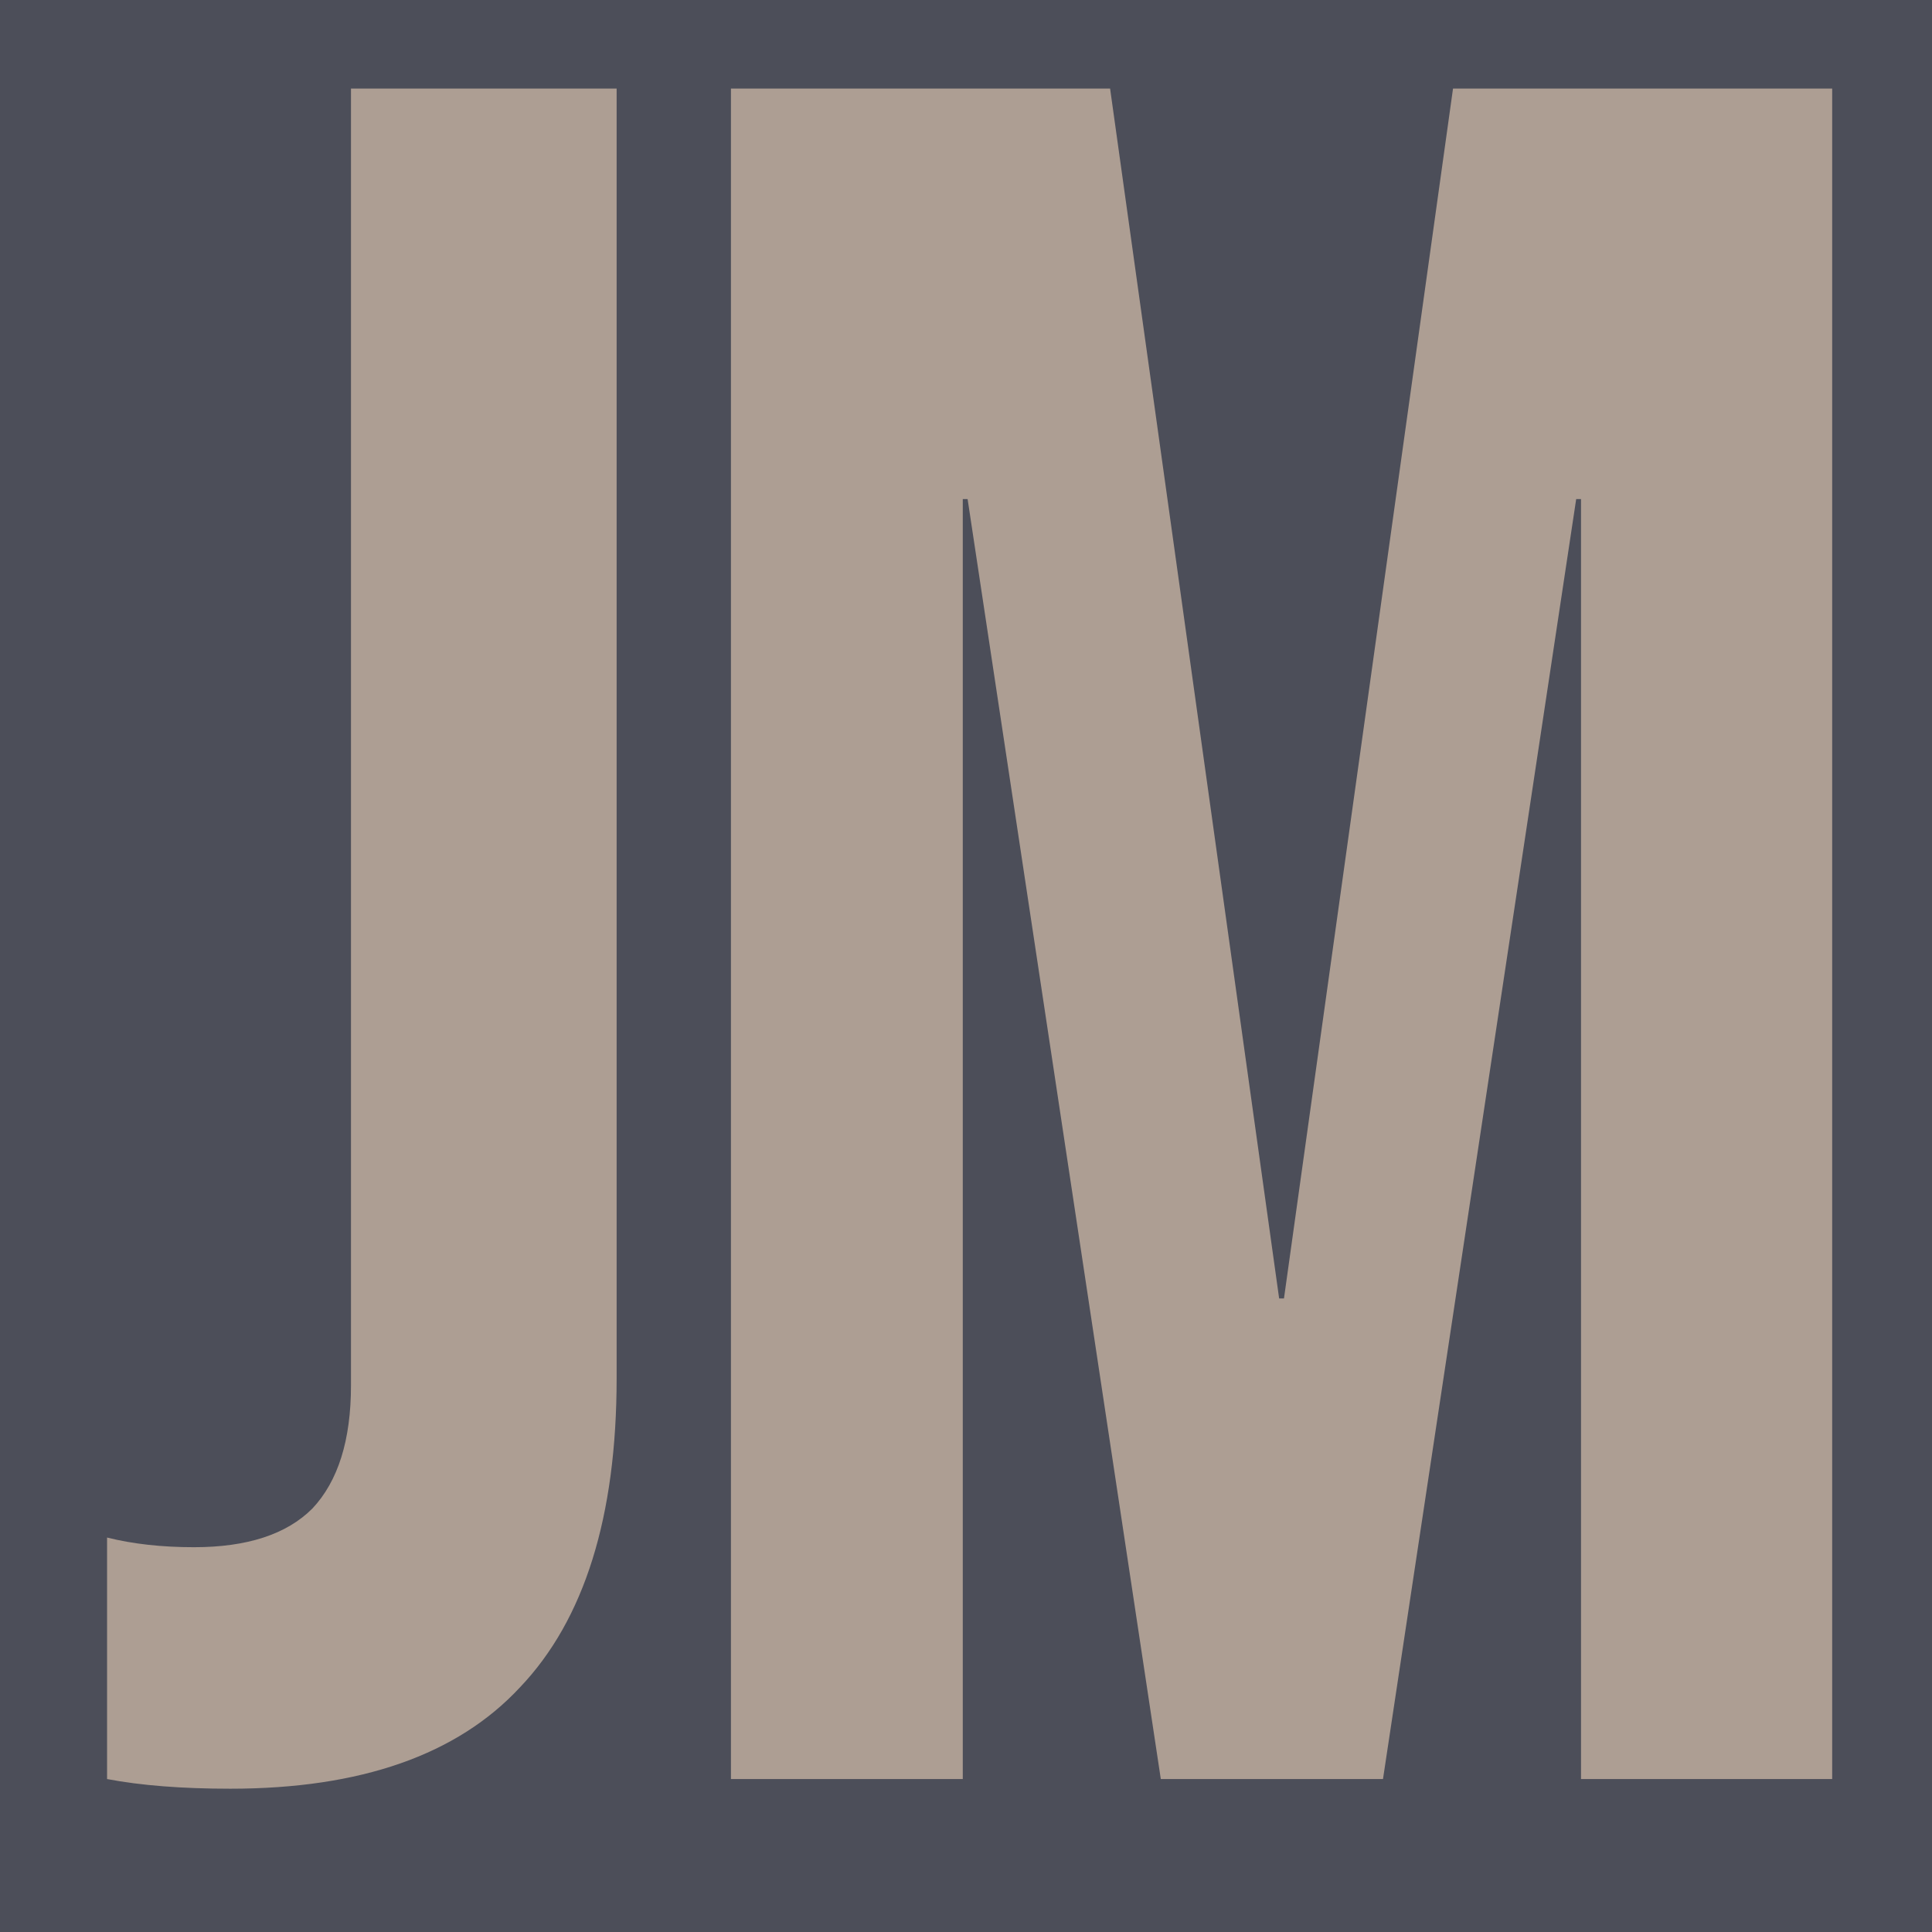 <svg width="480" height="480" viewBox="0 0 480 480" fill="none" xmlns="http://www.w3.org/2000/svg">
<g style="mix-blend-mode:hard-light">
<rect width="480" height="480" fill="#4C4E59"/>
</g>
<path d="M57.2 444.4C45.2 444.4 35 443.6 26.6 442V382C33 383.6 40.2 384.4 48.2 384.4C61.4 384.4 71.2 381.2 77.6 374.8C84 368 87.2 357.8 87.2 344.2V22H153.2V342.4C153.2 376.8 145.2 402.4 129.2 419.2C113.6 436 89.6 444.4 57.2 444.4Z" fill="#ad9e93"/>
<path d="M181.6 22H275.8L317.8 322.6H319L361 22H455.2V442H392.8V124H391.6L343.6 442H288.4L240.4 124H239.2V442H181.6V22Z" fill="#ad9e93"/>
</svg>
